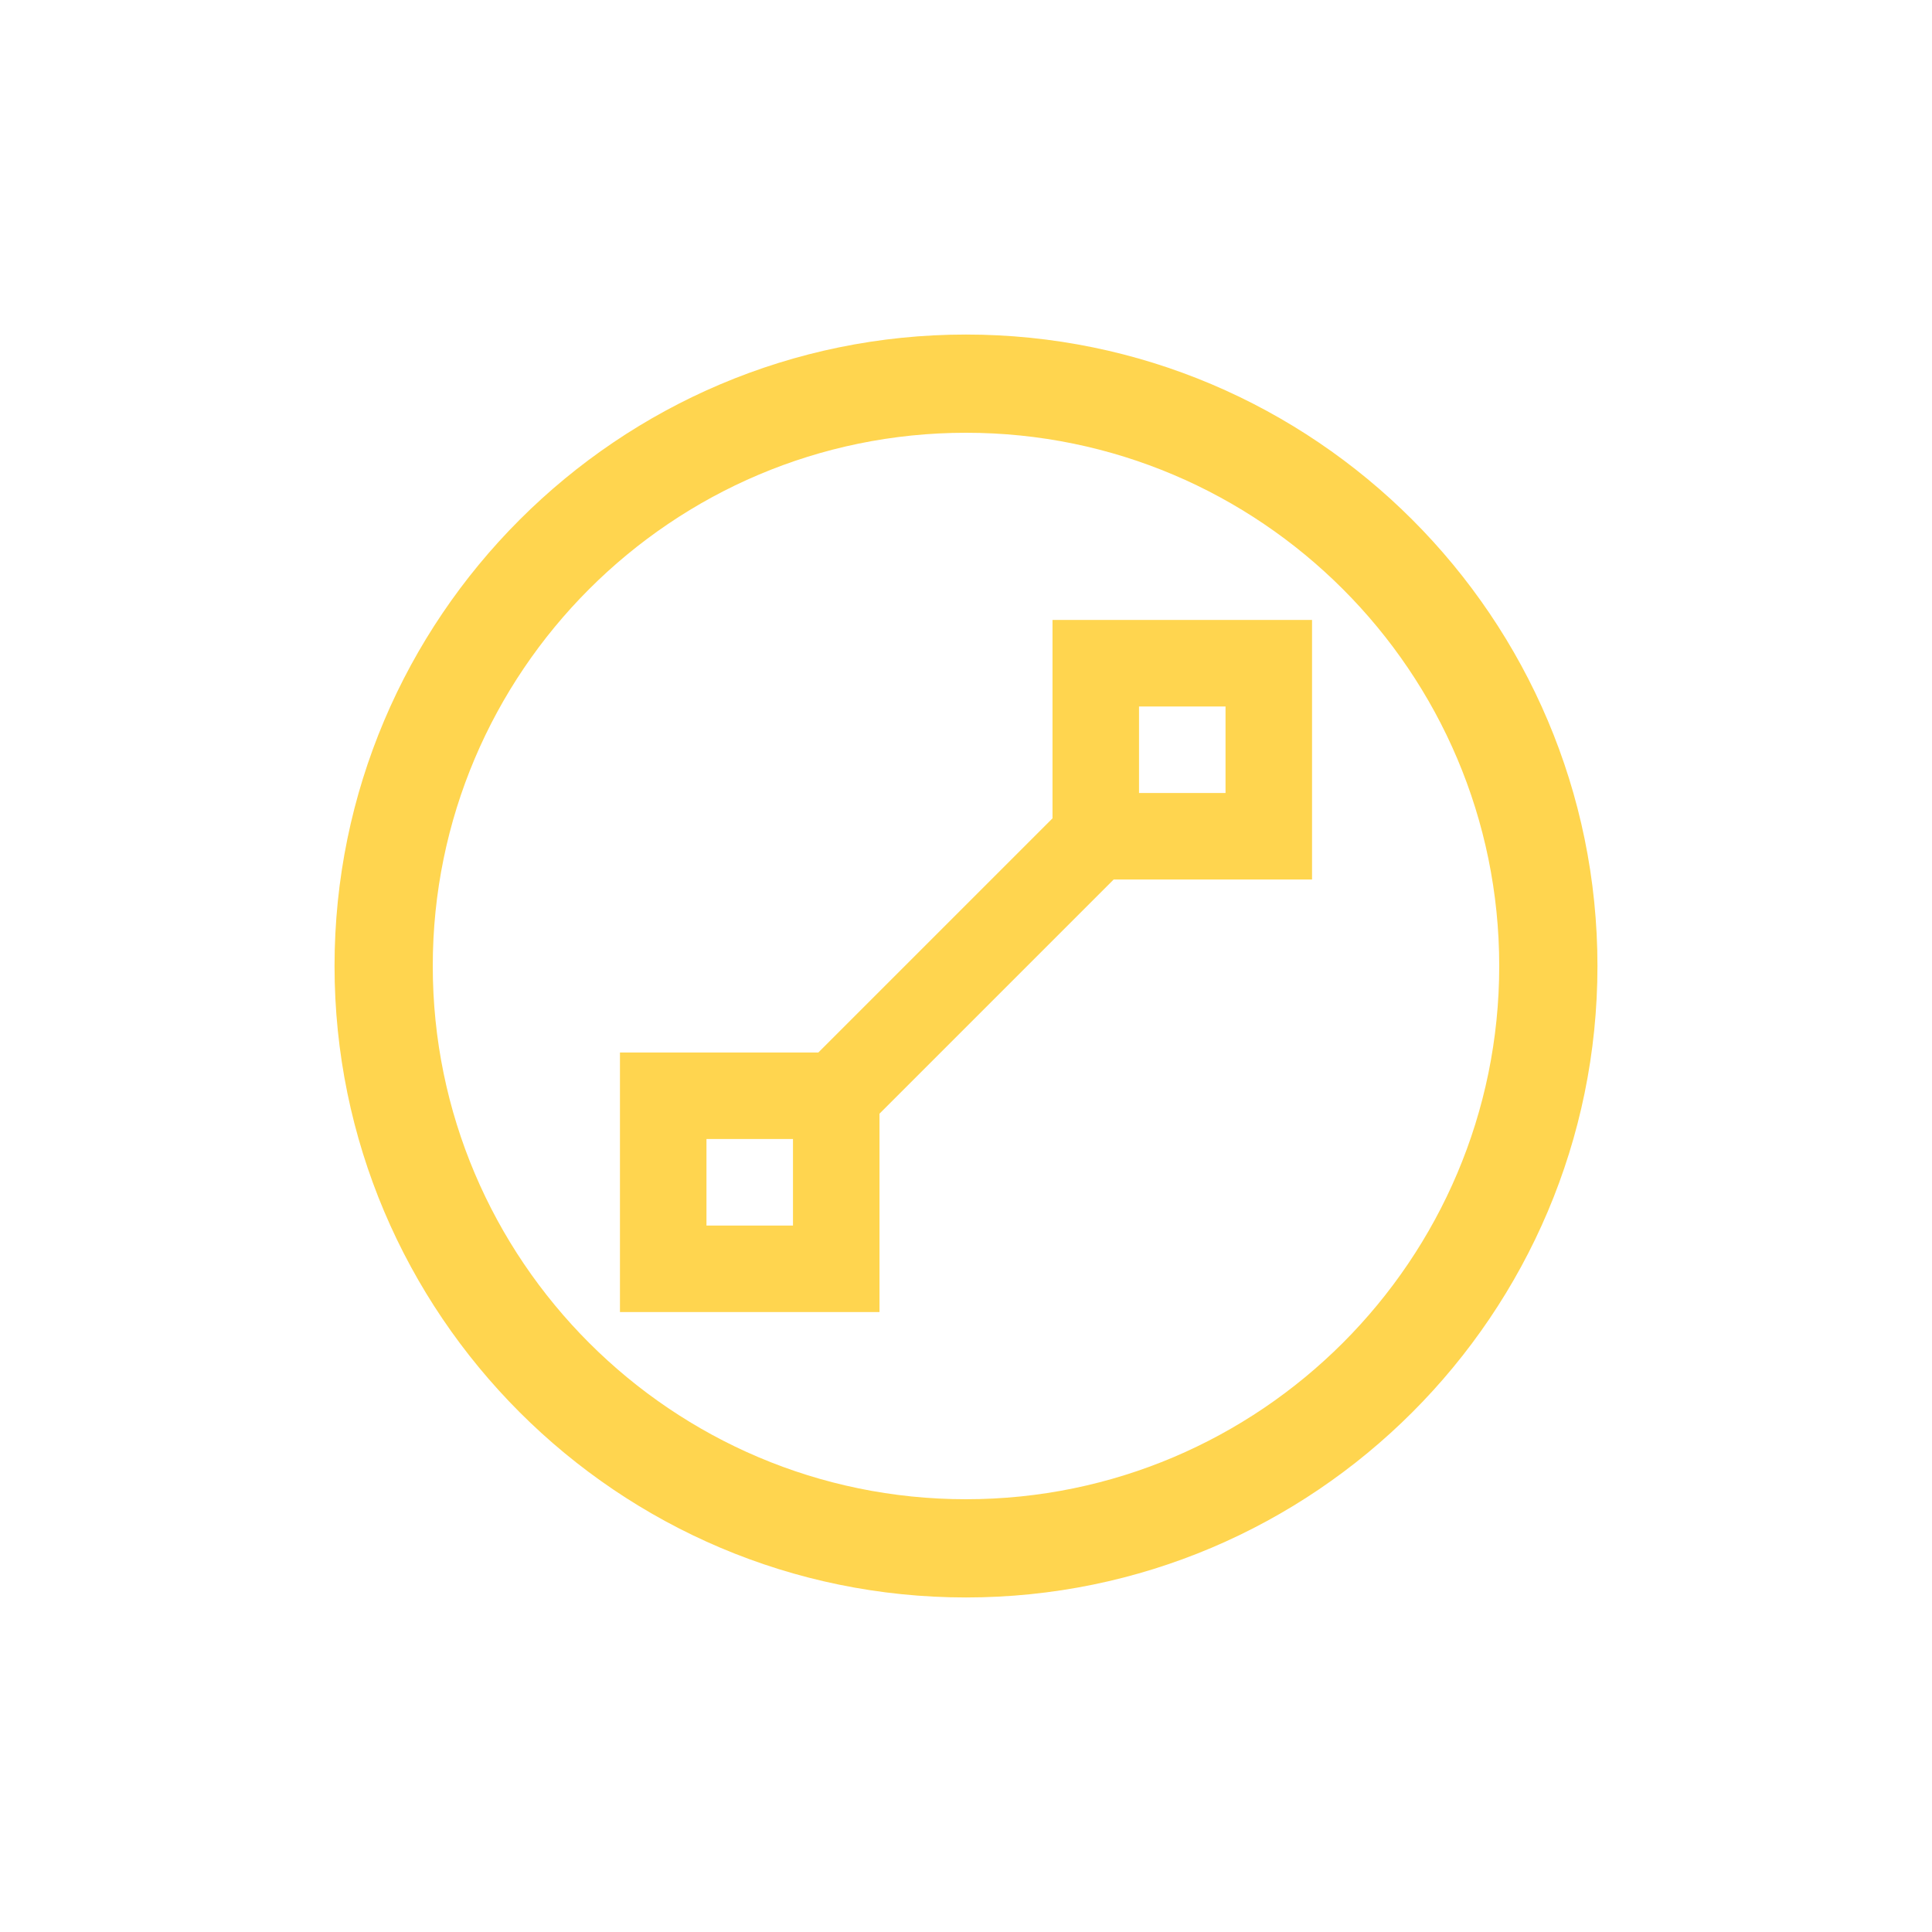 <svg xmlns="http://www.w3.org/2000/svg" version="1.1" xmlns:xlink="http://www.w3.org/1999/xlink" width="1500" height="1500" viewBox="0 0 1500 1500"><rect width="1500" height="1500" x="0" y="0" id="background" stroke="transparent" fill="#ffffff"></rect><svg xml:space="preserve" width="1000" height="1000" data-version="2" data-id="lg_DBklTANIDGt7f0hyva" viewBox="0 0 816 816" x="250" y="250"><rect width="100%" height="100%" fill="transparent"></rect><path fill="#ffd54f" d="M407.998 7.944c-220.59 0-400.054 179.464-400.054 400.054s179.464 400.055 400.054 400.055 400.055-179.465 400.055-400.055S628.588 7.944 407.998 7.944m0 737.878c-186.274 0-337.824-151.55-337.824-337.824S221.724 70.174 407.998 70.174s337.824 151.55 337.824 337.824-151.55 337.824-337.824 337.824"></path><path fill="#ffd54f" d="M462.808 314.443 314.443 462.808H188.768v164.424h164.424V501.557l148.365-148.365h125.675V188.768H462.808zM298.384 572.424h-54.808v-54.808h54.808zm219.232-328.848h54.808v54.808h-54.808z"></path></svg></svg>